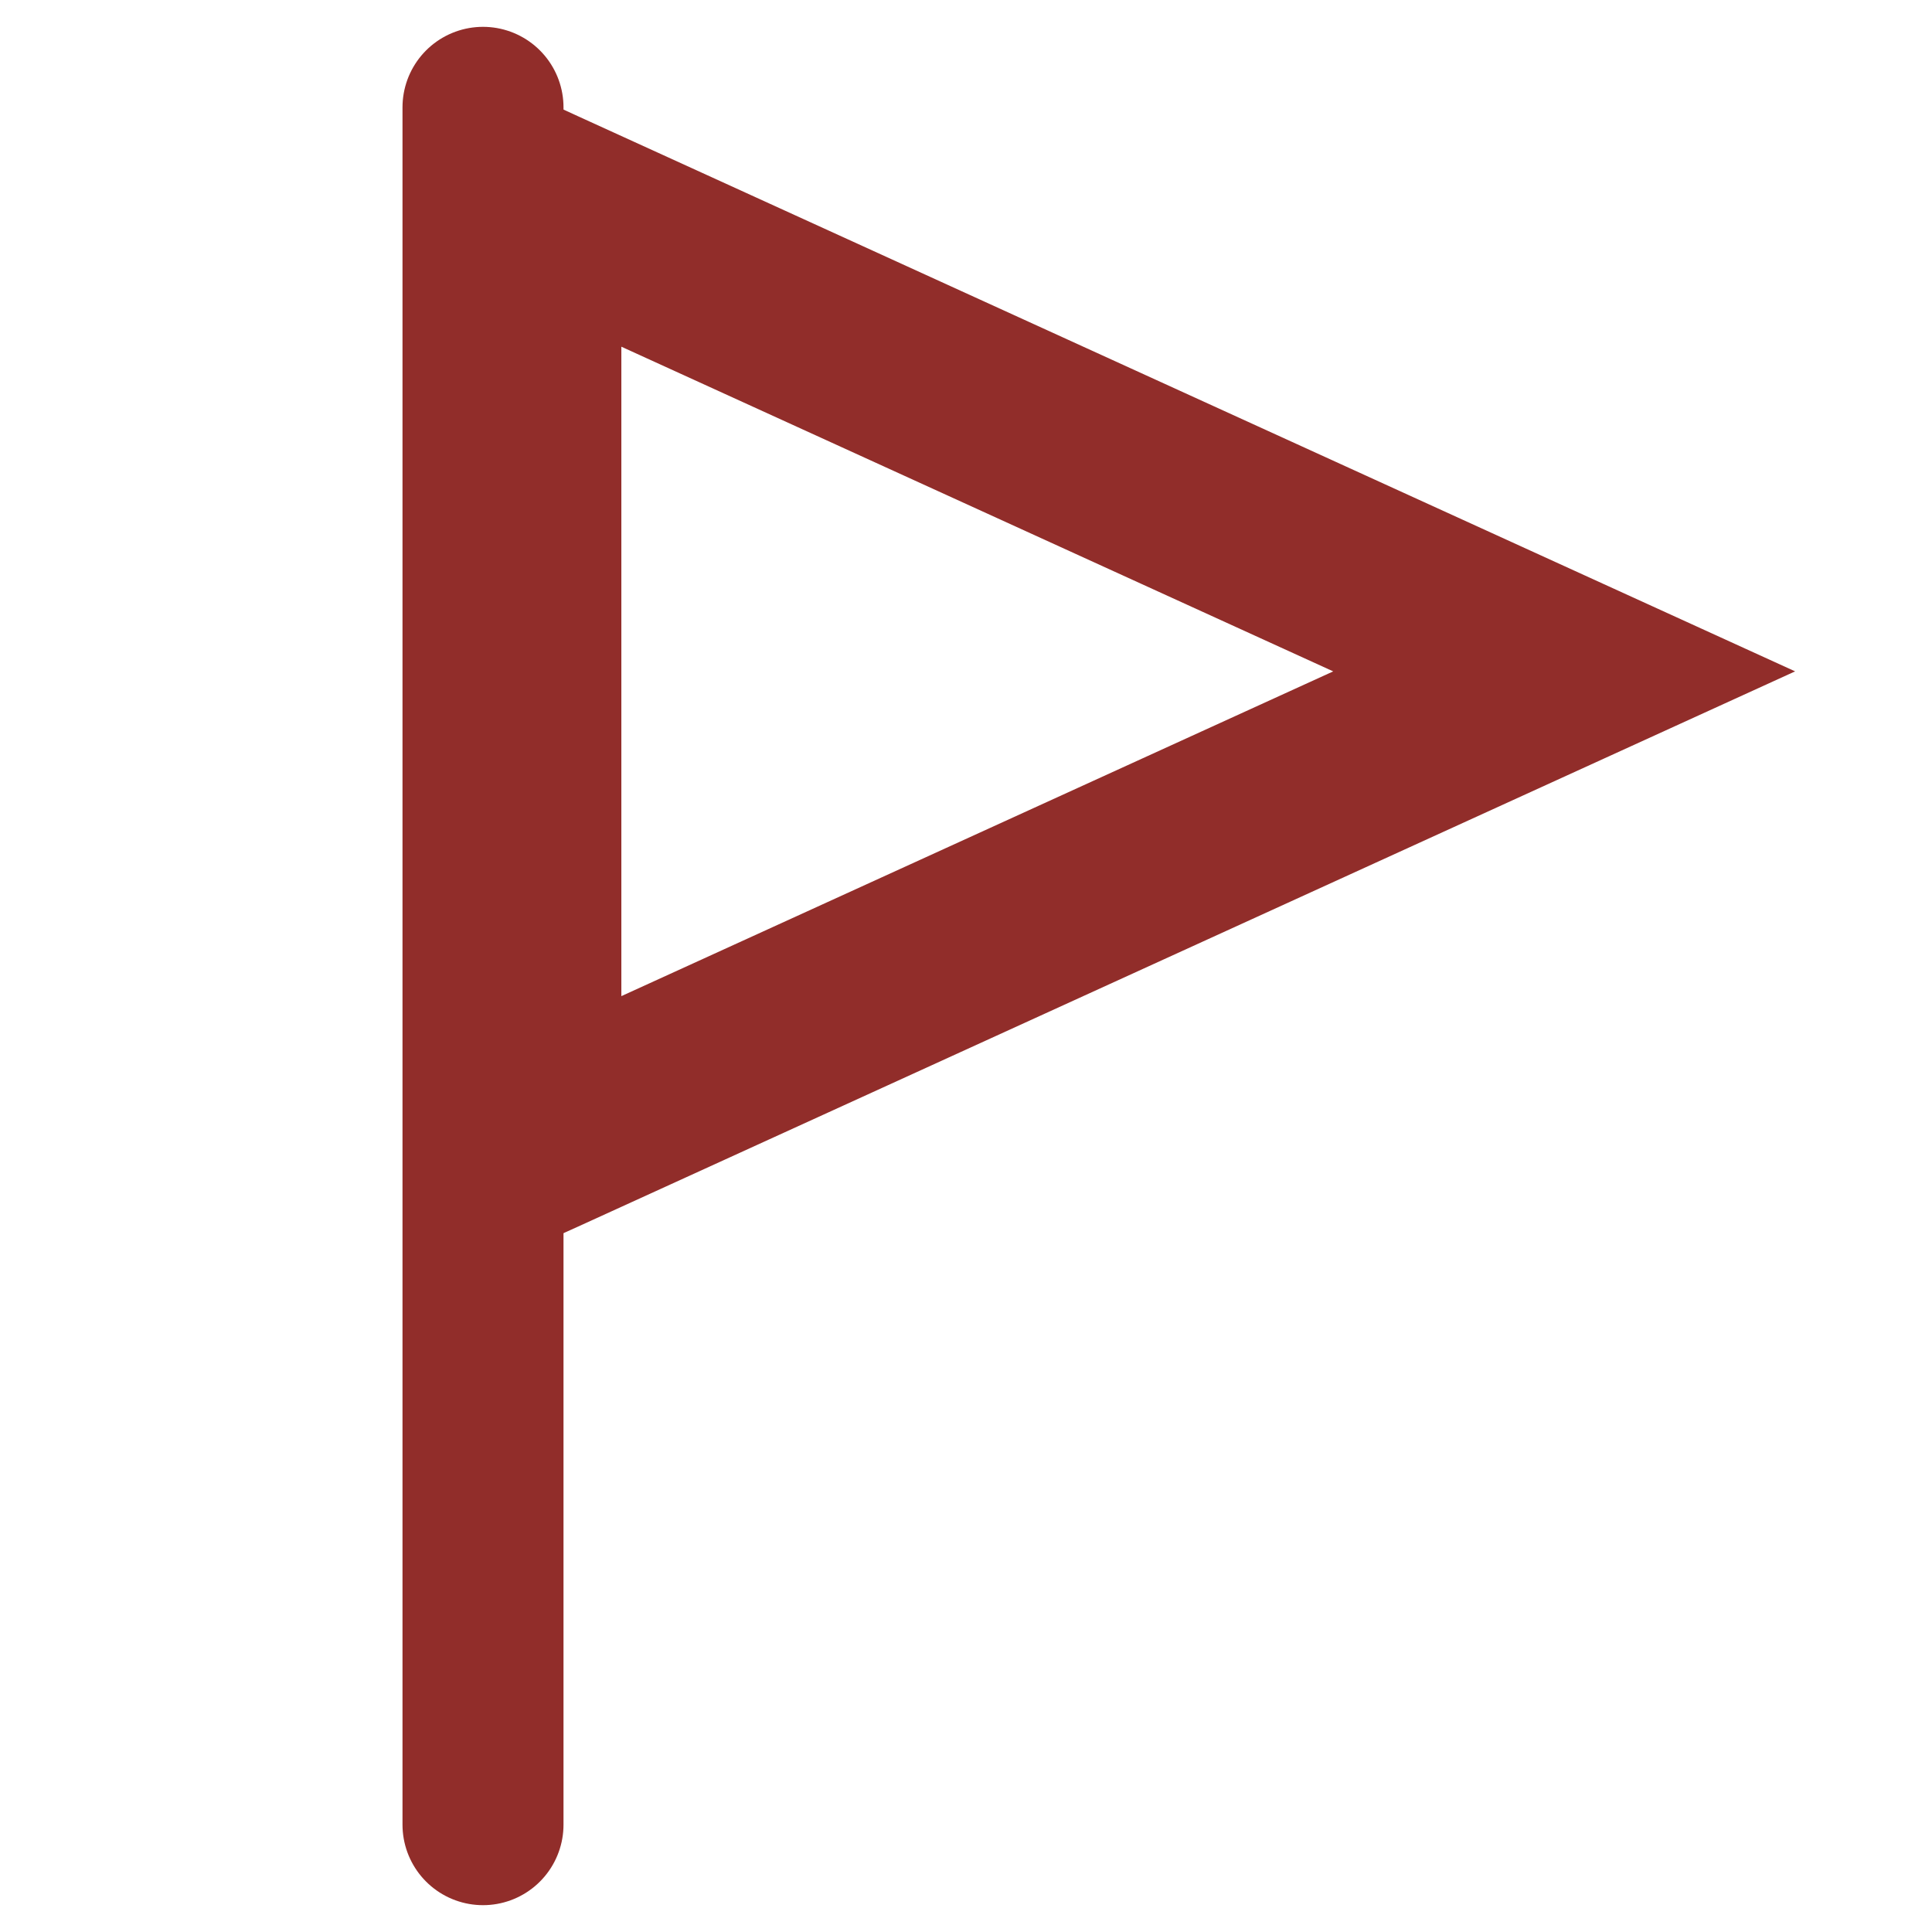 <svg width="18" height="18" viewBox="0 0 18 18" fill="none" xmlns="http://www.w3.org/2000/svg">
<g clip-path="url(#clip0_671_10474)">
<mask id="mask0_671_10474" style="mask-type:luminance" maskUnits="userSpaceOnUse" x="0" y="0" width="18" height="18">
<path d="M18 0H0V18H18V0Z" fill="white"/>
<path d="M4.5 1V18" stroke="white" stroke-width="7"/>
</mask>
<g mask="url(#mask0_671_10474)">
<path d="M14.573 6.255L5.018 10.614L4.896 10.669V1.841L5.018 1.897L14.573 6.255Z" stroke="#912D2A" stroke-width="1.786"/>
</g>
<path d="M4.5 1V17" stroke="#912D2A" stroke-width="1.5" stroke-linecap="round"/>
</g>
<defs>
<clipPath id="clip0_671_10474">
<rect width="18" height="18" fill="white"/>
</clipPath>
</defs>
</svg>
